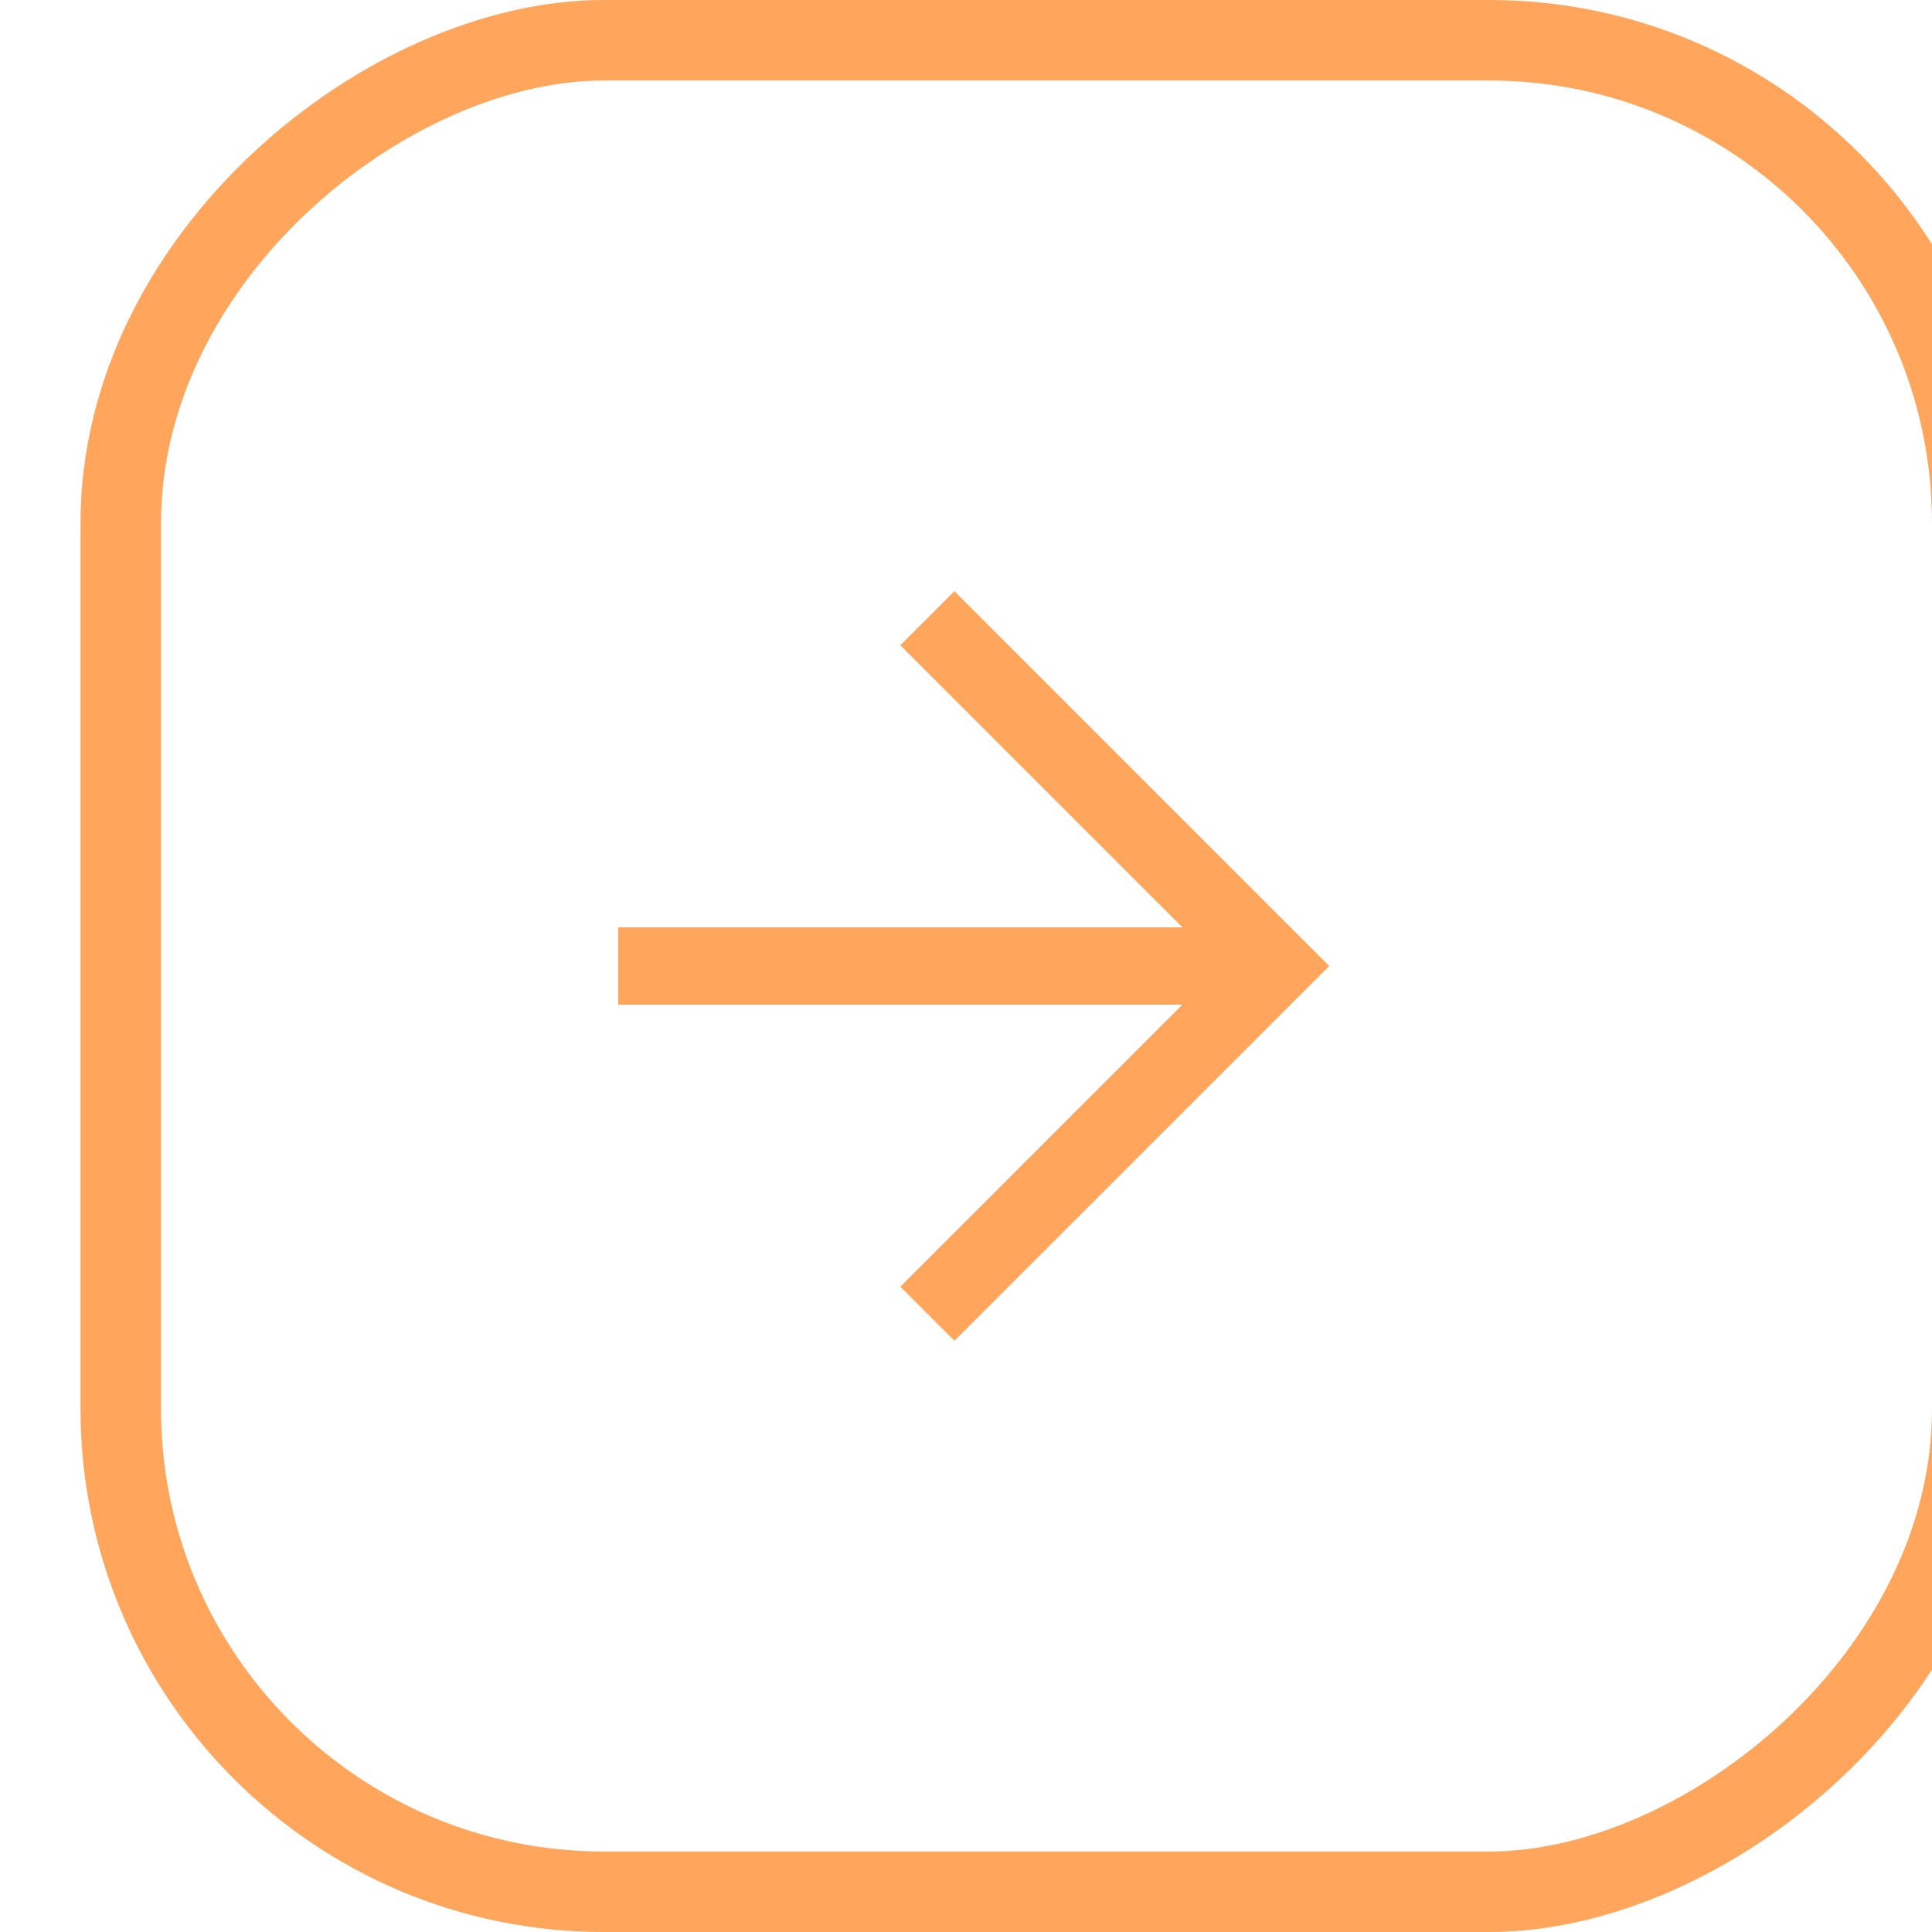 <svg width="36" height="36" viewBox="0 0 36 36" fill="none" xmlns="http://www.w3.org/2000/svg" xmlns:xlink="http://www.w3.org/1999/xlink">
	<desc>
			Created with Pixso.
	</desc>
	<defs>
		<clipPath id="clip41_327">
			<rect id="arrow слайдер" rx="9" width="34.5" height="34.5" transform="translate(36.75 0.75) rotate(90)" fill="white" fill-opacity="0"/>
		</clipPath>
	</defs>
	<rect id="arrow слайдер" rx="9" width="34.5" height="34.5" transform="translate(36.75 0.75) rotate(90)" fill="#FFFFFF" fill-opacity="0"/>
	<g clip-path="url(#clip41_327)">
		<path id="Vector" d="M16.776 23.976L22.752 18L16.776 12.023L17.784 11.016L24.768 18L17.784 24.983L16.776 23.976Z" fill="#FFA55C" fill-opacity="1" fill-rule="nonzero"/>
		<path id="Vector" d="M23.76 17.28L23.76 18.721L11.52 18.721L11.52 17.28L23.76 17.28Z" fill="#FFA55C" fill-opacity="1" fill-rule="nonzero"/>
	</g>
	<rect id="arrow слайдер" rx="9" width="34.5" height="34.5" transform="translate(36.75 0.75) rotate(90)" stroke="#FFA55C" stroke-opacity="1" stroke-width="1.5"/>
</svg>
